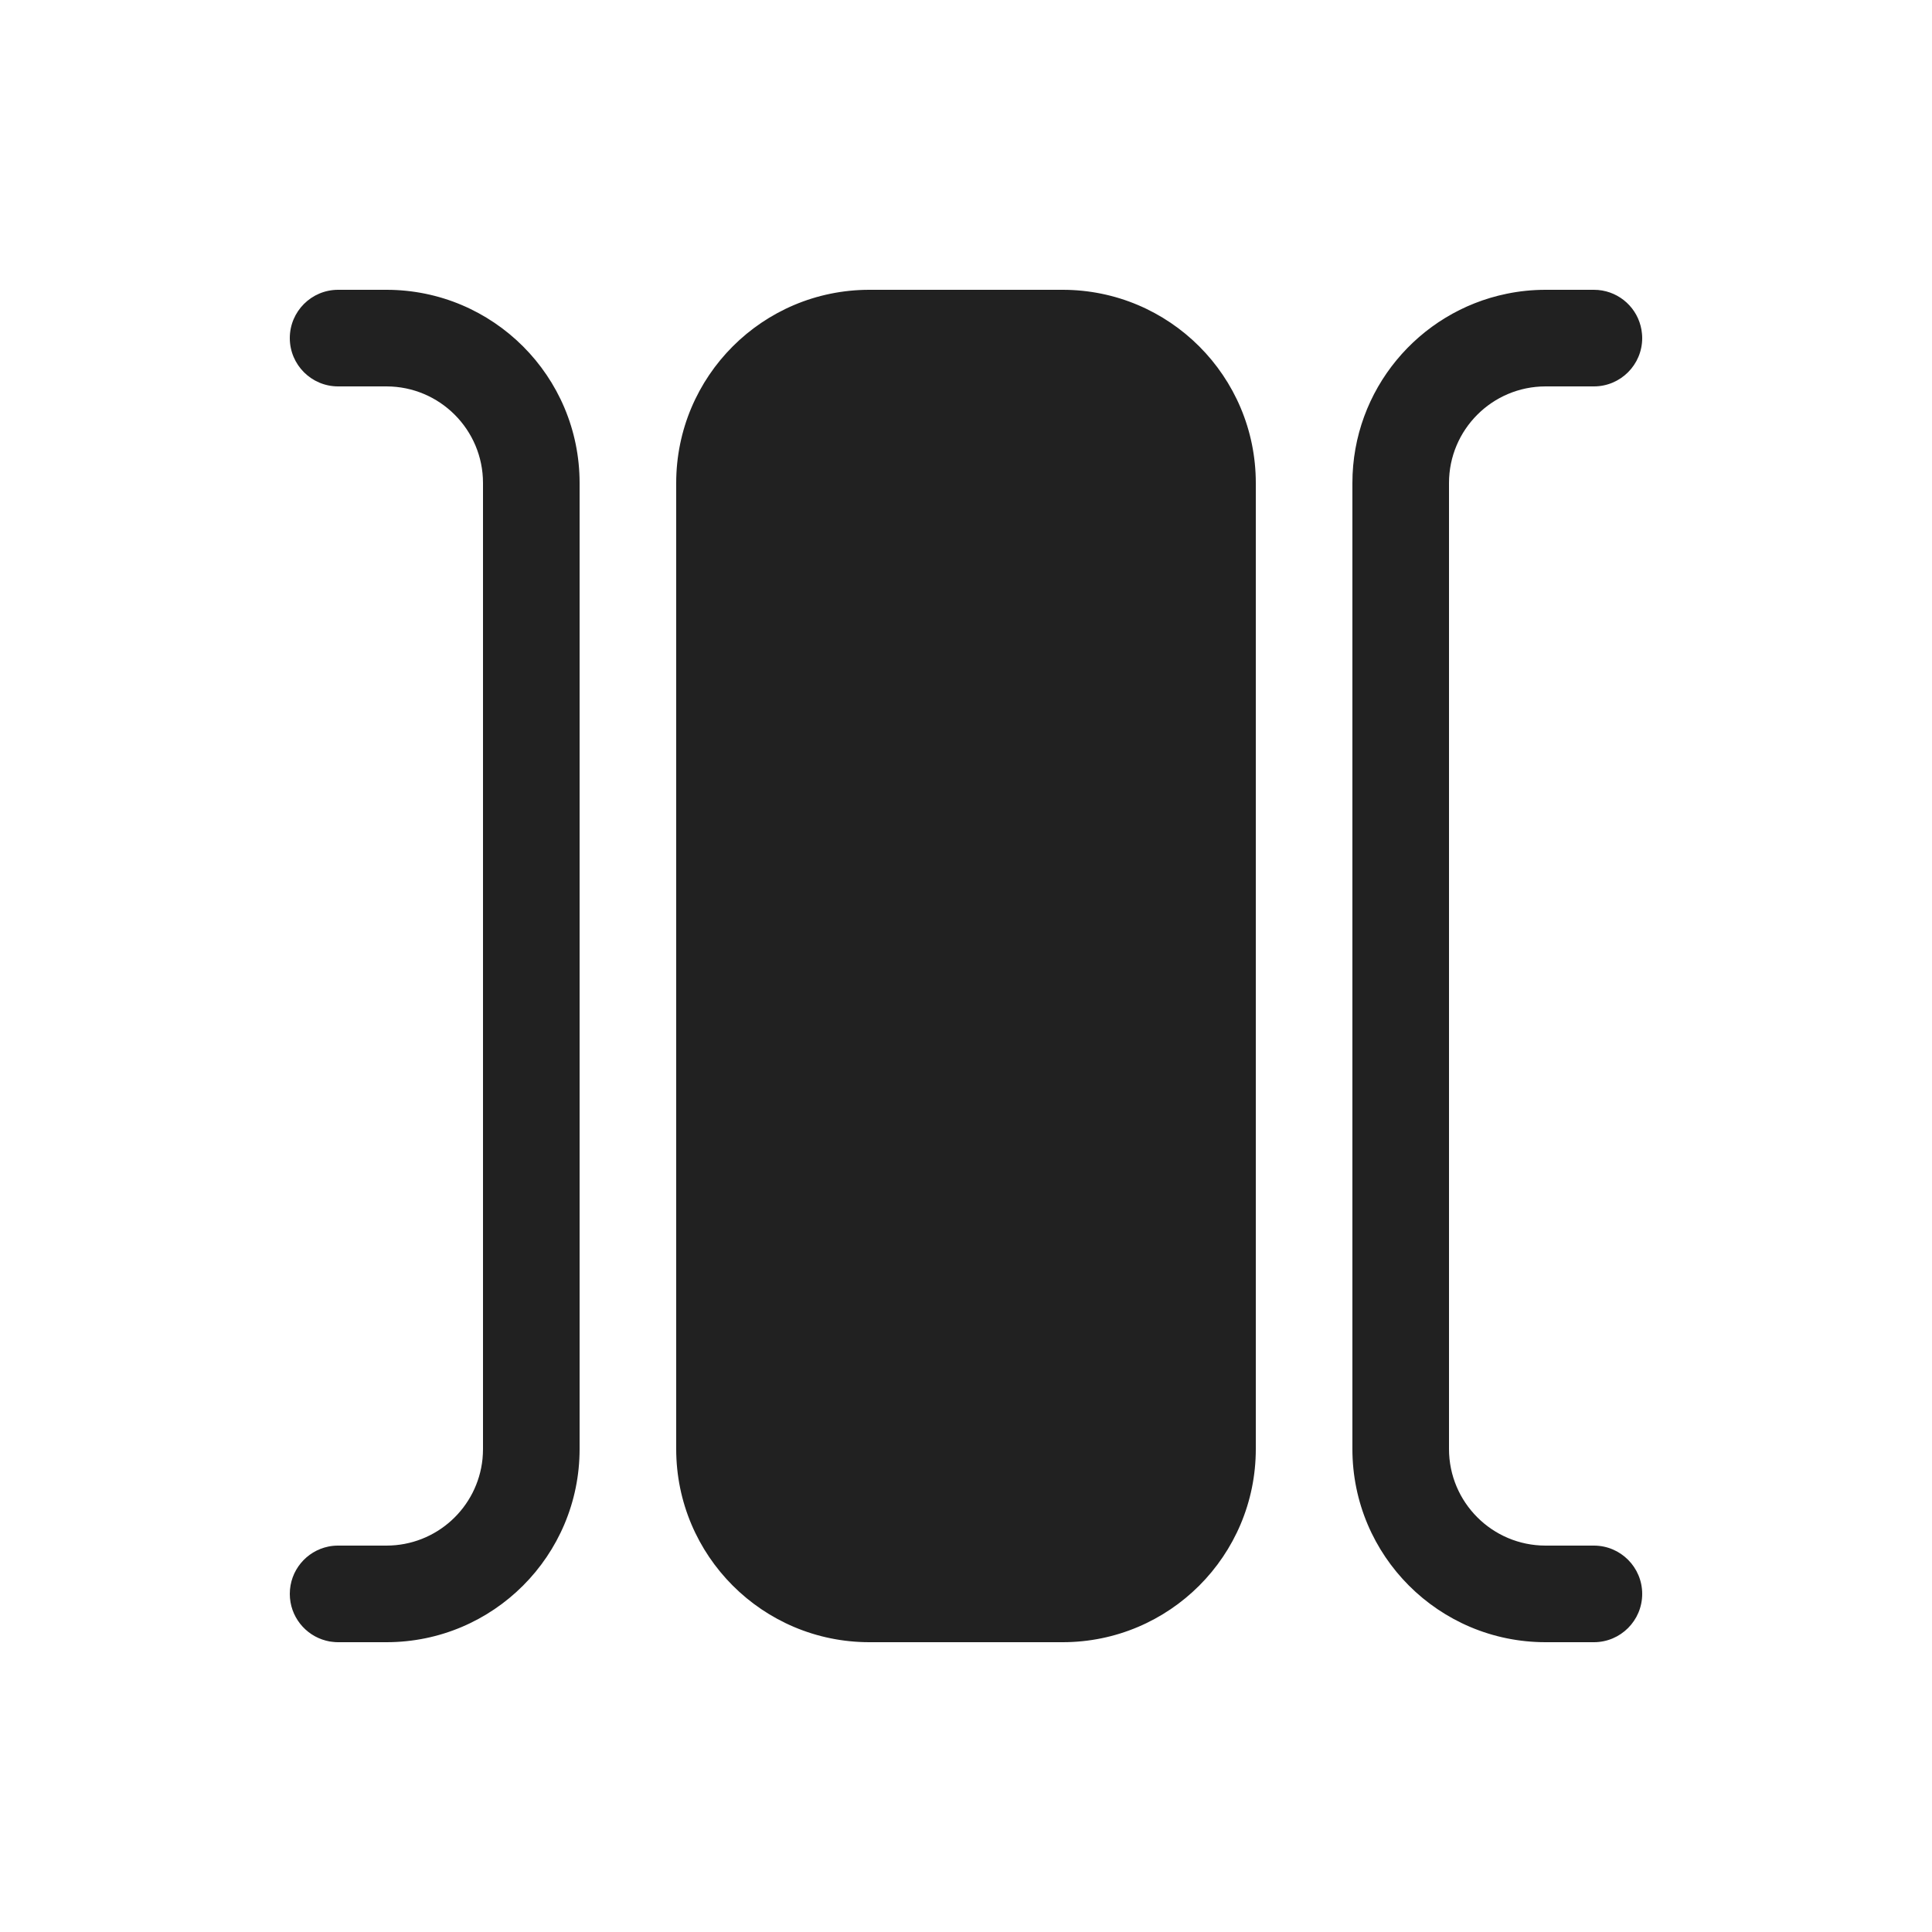 <svg viewBox="0 0 20 20" fill="none" xmlns="http://www.w3.org/2000/svg">
<path d="M16.5 17C16.776 17 17 16.776 17 16.5C17 16.224 16.776 16 16.5 16H16C15.448 16 15 15.552 15 15L15 5C15 4.448 15.448 4 16 4H16.5C16.776 4 17 3.776 17 3.5C17 3.483 16.999 3.466 16.997 3.449C16.995 3.424 16.99 3.399 16.984 3.375C16.929 3.159 16.733 3 16.5 3L16 3C15.862 3 15.727 3.014 15.597 3.041C14.686 3.227 14 4.034 14 5L14 15C14 16.105 14.895 17 16 17L16.5 17ZM7 5C7 3.895 7.895 3 9 3L11 3C12.105 3 13 3.895 13 5L13 15C13 16.105 12.105 17 11 17H9C7.895 17 7 16.105 7 15L7 5ZM4 17C5.105 17 6 16.105 6 15L6 5C6 3.895 5.105 3 4 3L3.5 3C3.224 3 3 3.224 3 3.5C3 3.776 3.224 4 3.5 4L4 4C4.552 4 5 4.448 5 5L5 15C5 15.034 4.998 15.069 4.995 15.102C4.944 15.607 4.518 16 4 16H3.5C3.465 16 3.432 16.003 3.399 16.01C3.171 16.057 3 16.258 3 16.5C3 16.733 3.16 16.929 3.375 16.984C3.399 16.991 3.424 16.995 3.449 16.997C3.466 16.999 3.483 17 3.5 17H4Z" fill="#212121"/>
</svg>

